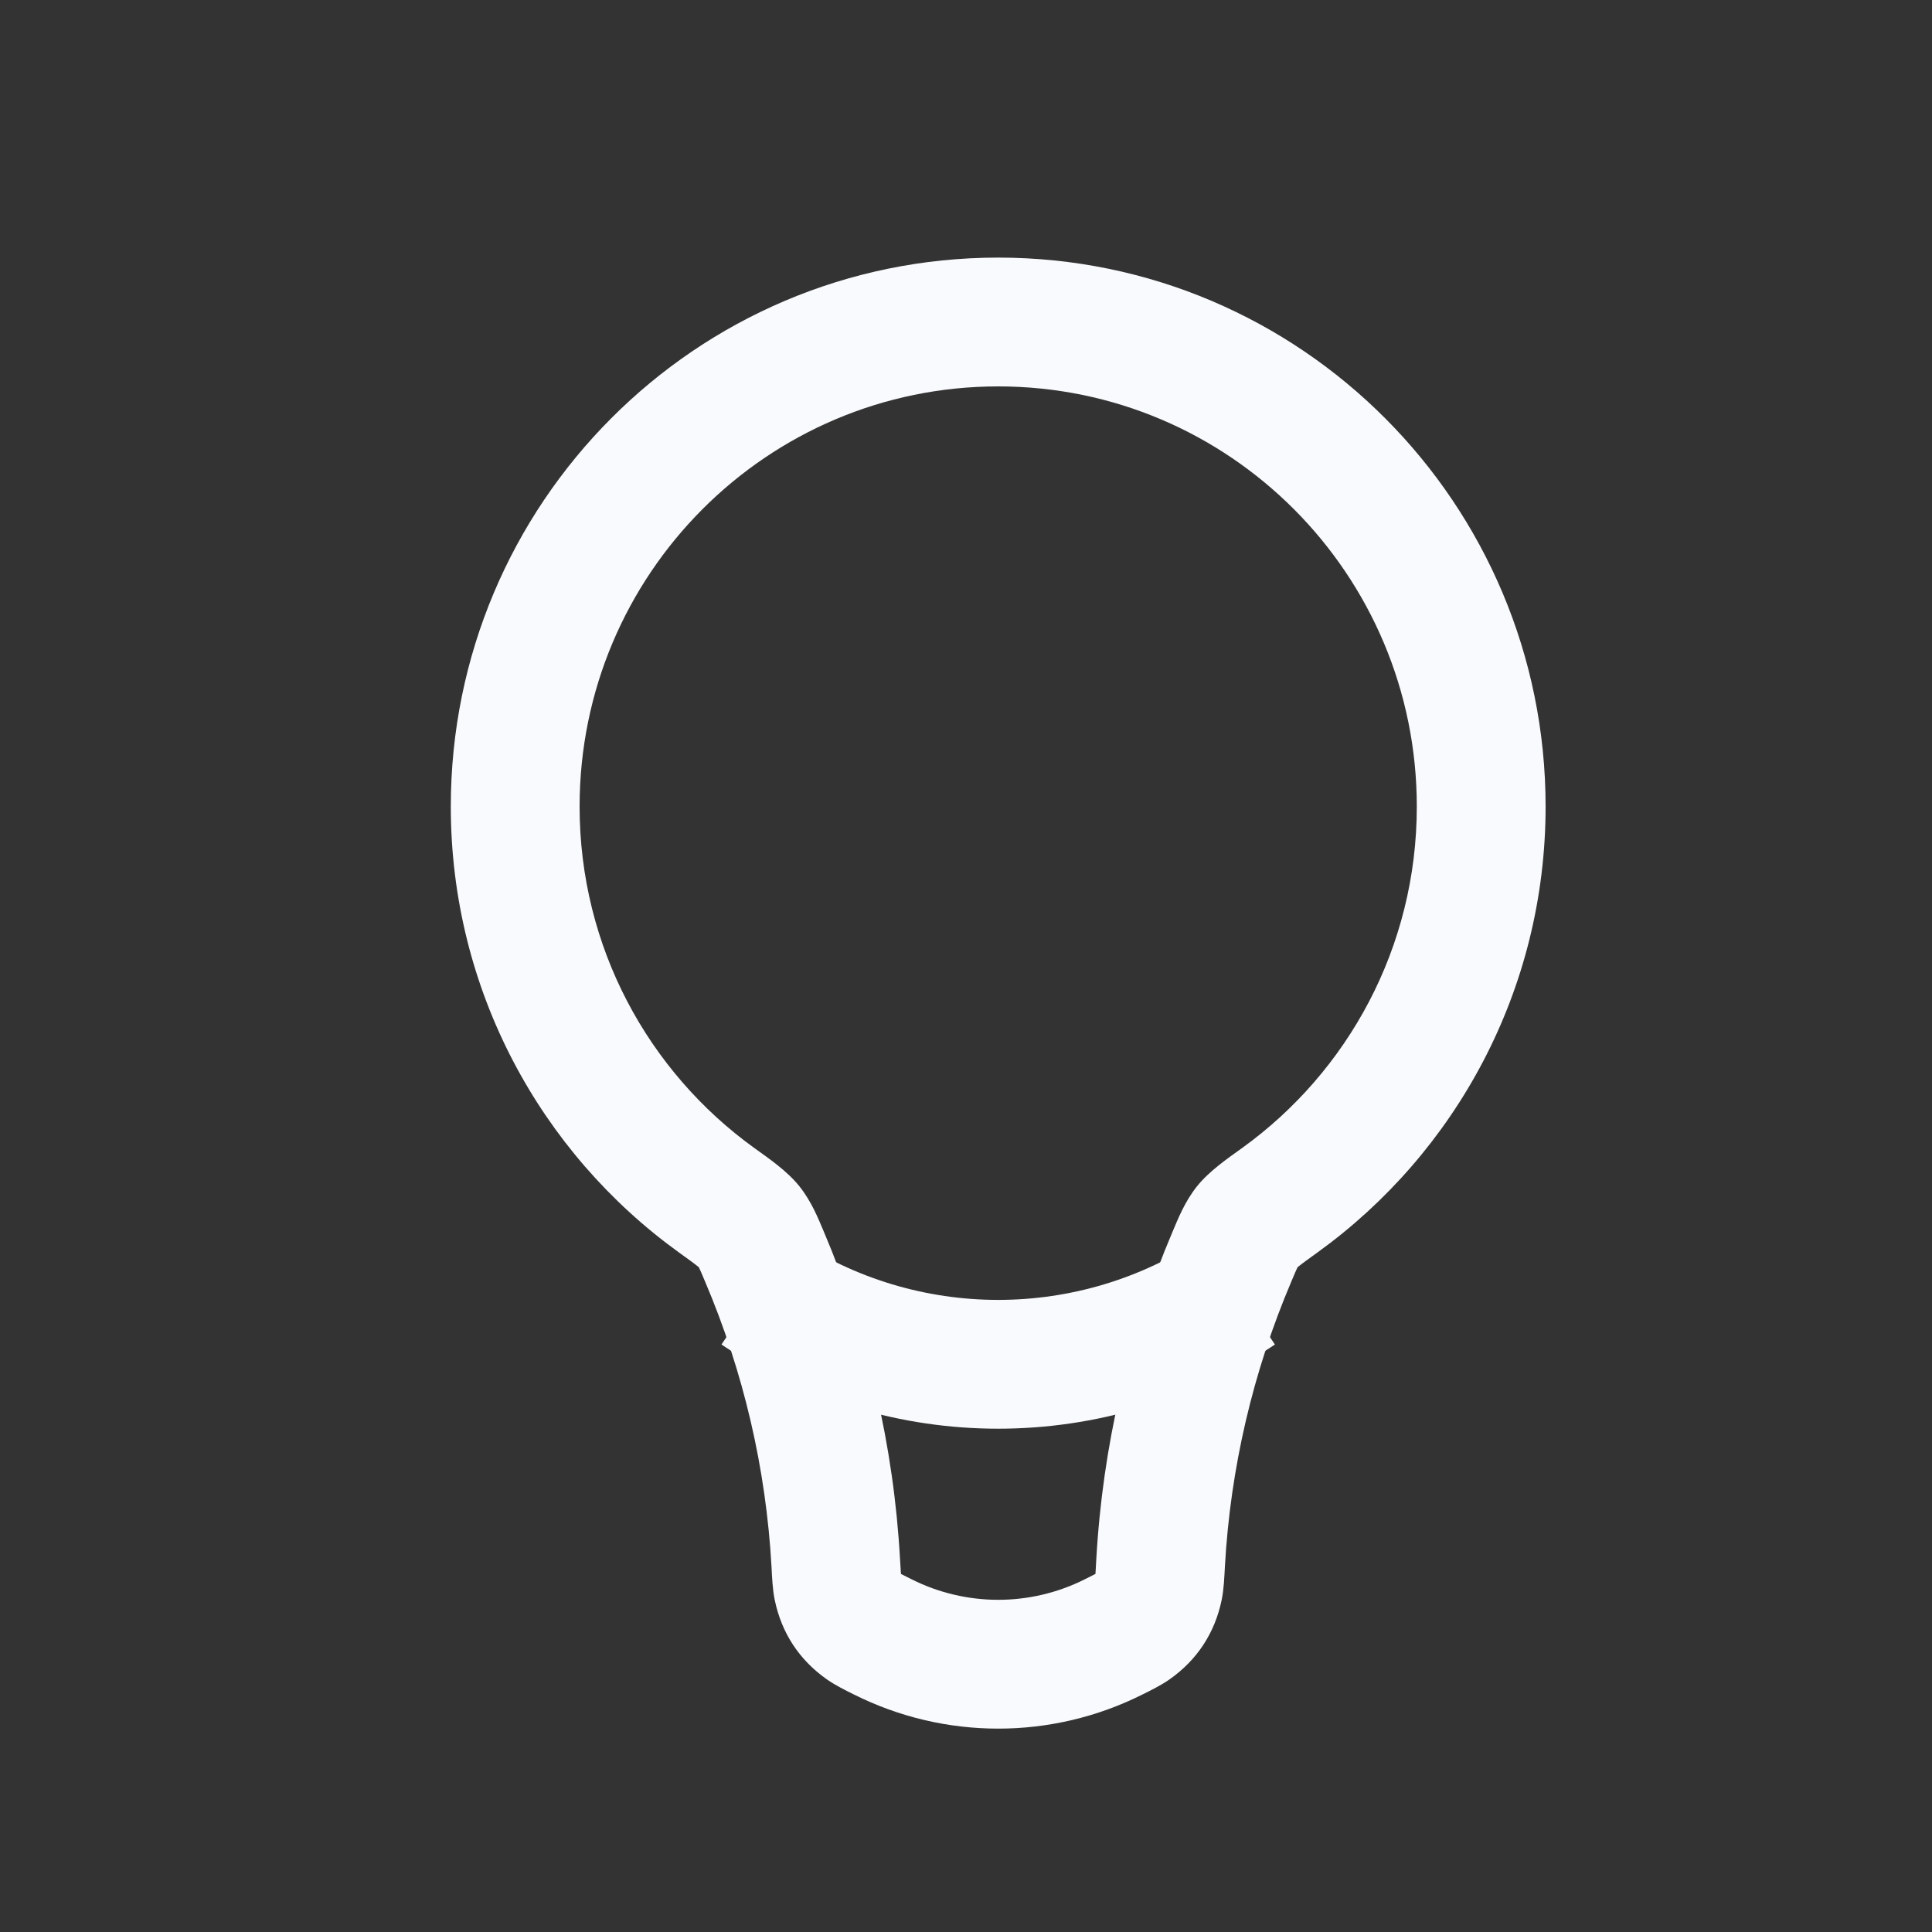 <svg width="30" height="30" viewBox="0 0 30 30" fill="none" xmlns="http://www.w3.org/2000/svg">
    <rect x="0" y="0" width="30" height="30" fill="#333333" stroke="none"/>
    <path
        d="M23 12.524L24 12.524V12.524H23ZM8 12.524H7V12.524L8 12.524ZM17.586 25.258L17.011 24.44L17.586 25.258ZM18.022 24.273L19.02 24.328L18.022 24.273ZM17.991 24.642L17.011 24.44L17.991 24.642ZM12.978 24.273L13.976 24.217L12.978 24.273ZM13.009 24.642L13.989 24.44L13.009 24.642ZM13.414 25.258L12.839 26.077L13.414 25.258ZM19.129 19.513L18.209 19.122L19.129 19.513ZM19.874 18.636L20.459 19.447L19.874 18.636ZM19.367 19.047L20.148 19.671L19.367 19.047ZM11.126 18.636L11.711 17.825L11.126 18.636ZM11.871 19.513L10.95 19.904L11.871 19.513ZM11.633 19.047L12.415 18.423L11.633 19.047ZM22 12.524C22 12.524 22 12.524 22 12.524C22 12.524 22 12.524 22 12.524V12.524V12.524V12.524V12.524V12.524V12.524V12.524C22 12.524 22 12.524 22 12.524C22 12.524 22 12.524 22 12.524C22 12.524 22 12.524 22 12.524C22 12.524 22 12.524 22 12.524C22 12.524 22 12.524 22 12.524V12.524C22 12.524 22 12.524 22 12.524C22 12.524 22 12.524 22 12.524C22 12.524 22 12.524 22 12.524C22 12.524 22 12.524 22 12.524V12.524C22 12.524 22 12.524 22 12.524C22 12.524 22 12.524 22 12.524C22 12.524 22 12.524 22 12.524V12.524C22 12.524 22 12.524 22 12.524C22 12.524 22 12.524 22 12.524C22 12.524 22 12.524 22 12.524C22 12.524 22 12.524 22 12.524V12.524C22 12.524 22 12.524 22 12.524C22 12.524 22 12.524 22 12.524C22 12.524 22 12.524 22 12.524C22 12.524 22 12.524 22 12.524C22 12.524 22 12.524 22 12.524V12.524V12.524V12.524V12.524V12.524V12.524V12.524C22 12.524 22 12.524 22 12.524C22 12.524 22 12.524 22 12.524H24C24 12.524 24 12.524 24 12.524C24 12.524 24 12.524 24 12.524V12.524V12.524V12.524V12.524V12.524V12.524V12.524C24 12.524 24 12.524 24 12.524C24 12.524 24 12.524 24 12.524C24 12.524 24 12.524 24 12.524C24 12.524 24 12.524 24 12.524C24 12.524 24 12.524 24 12.524V12.524C24 12.524 24 12.524 24 12.524C24 12.524 24 12.524 24 12.524C24 12.524 24 12.524 24 12.524C24 12.524 24 12.524 24 12.524V12.524C24 12.524 24 12.524 24 12.524C24 12.524 24 12.524 24 12.524C24 12.524 24 12.524 24 12.524V12.524C24 12.524 24 12.524 24 12.524C24 12.524 24 12.524 24 12.524C24 12.524 24 12.524 24 12.524C24 12.524 24 12.524 24 12.524V12.524C24 12.524 24 12.524 24 12.524C24 12.524 24 12.524 24 12.524C24 12.524 24 12.524 24 12.524C24 12.524 24 12.524 24 12.524C24 12.524 24 12.524 24 12.524V12.524V12.524V12.524V12.524V12.524V12.524V12.524C24 12.524 24 12.524 24 12.524C24 12.524 24 12.524 24 12.524H22ZM15.5 6C19.087 6 22 8.918 22 12.524H24C24 7.819 20.197 4 15.5 4V6ZM9 12.524C9 8.918 11.913 6 15.5 6V4C10.803 4 7 7.819 7 12.524H9ZM9 12.524C9 12.524 9 12.524 9 12.524C9 12.524 9 12.524 9 12.524V12.524V12.524V12.524V12.524V12.524V12.524V12.524C9 12.524 9 12.524 9 12.524C9 12.524 9 12.524 9 12.524C9 12.524 9 12.524 9 12.524C9 12.524 9 12.524 9 12.524C9 12.524 9 12.524 9 12.524V12.524C9 12.524 9 12.524 9 12.524C9 12.524 9 12.524 9 12.524C9 12.524 9 12.524 9 12.524C9 12.524 9 12.524 9 12.524V12.524C9 12.524 9 12.524 9 12.524C9 12.524 9 12.524 9 12.524C9 12.524 9 12.524 9 12.524V12.524C9 12.524 9 12.524 9 12.524C9 12.524 9 12.524 9 12.524C9 12.524 9 12.524 9 12.524C9 12.524 9 12.524 9 12.524V12.524C9 12.524 9 12.524 9 12.524C9 12.524 9 12.524 9 12.524C9 12.524 9 12.524 9 12.524C9 12.524 9 12.524 9 12.524C9 12.524 9 12.524 9 12.524V12.524V12.524V12.524V12.524V12.524V12.524V12.524C9 12.524 9 12.524 9 12.524C9 12.524 9 12.524 9 12.524H7C7 12.524 7 12.524 7 12.524C7 12.524 7 12.524 7 12.524V12.524V12.524V12.524V12.524V12.524V12.524V12.524C7 12.524 7 12.524 7 12.524C7 12.524 7 12.524 7 12.524C7 12.524 7 12.524 7 12.524C7 12.524 7 12.524 7 12.524C7 12.524 7 12.524 7 12.524V12.524C7 12.524 7 12.524 7 12.524C7 12.524 7 12.524 7 12.524C7 12.524 7 12.524 7 12.524C7 12.524 7 12.524 7 12.524V12.524C7 12.524 7 12.524 7 12.524C7 12.524 7 12.524 7 12.524C7 12.524 7 12.524 7 12.524V12.524C7 12.524 7 12.524 7 12.524C7 12.524 7 12.524 7 12.524C7 12.524 7 12.524 7 12.524C7 12.524 7 12.524 7 12.524V12.524C7 12.524 7 12.524 7 12.524C7 12.524 7 12.524 7 12.524C7 12.524 7 12.524 7 12.524C7 12.524 7 12.524 7 12.524C7 12.524 7 12.524 7 12.524V12.524V12.524V12.524V12.524V12.524V12.524V12.524C7 12.524 7 12.524 7 12.524C7 12.524 7 12.524 7 12.524H9ZM11.711 17.825C10.068 16.64 9 14.707 9 12.524L7 12.524C7 15.375 8.398 17.901 10.541 19.447L11.711 17.825ZM13.976 24.217C13.879 22.461 13.477 20.737 12.791 19.122L10.95 19.904C11.546 21.306 11.895 22.803 11.98 24.328L13.976 24.217ZM16.845 24.523C15.999 24.948 15.001 24.948 14.155 24.523L13.258 26.311C14.669 27.019 16.331 27.019 17.742 26.311L16.845 24.523ZM18.209 19.122C17.523 20.737 17.121 22.461 17.023 24.217L19.02 24.328C19.105 22.803 19.454 21.306 20.05 19.904L18.209 19.122ZM22 12.524C22 14.707 20.932 16.64 19.289 17.825L20.459 19.447C22.602 17.901 24 15.375 24 12.524L22 12.524ZM17.742 26.311C17.865 26.25 18.025 26.172 18.161 26.077L17.011 24.44C17.028 24.428 17.033 24.427 17.004 24.443C16.971 24.46 16.927 24.482 16.845 24.523L17.742 26.311ZM17.023 24.217C17.018 24.321 17.014 24.381 17.011 24.426C17.007 24.47 17.006 24.465 17.011 24.44L18.97 24.844C19.004 24.68 19.012 24.485 19.02 24.328L17.023 24.217ZM18.161 26.077C18.589 25.776 18.864 25.356 18.97 24.844L17.011 24.44C17.009 24.452 17.007 24.457 17.007 24.455C17.008 24.453 17.01 24.448 17.014 24.442C17.018 24.436 17.022 24.432 17.023 24.431C17.024 24.43 17.021 24.433 17.011 24.44L18.161 26.077ZM11.98 24.328C11.988 24.485 11.996 24.68 12.03 24.844L13.989 24.44C13.994 24.465 13.993 24.47 13.989 24.426C13.986 24.381 13.982 24.321 13.976 24.217L11.98 24.328ZM14.155 24.523C14.073 24.482 14.028 24.46 13.996 24.443C13.967 24.427 13.972 24.428 13.989 24.44L12.839 26.077C12.975 26.172 13.135 26.25 13.258 26.311L14.155 24.523ZM12.03 24.844C12.136 25.356 12.411 25.776 12.839 26.077L13.989 24.44C13.979 24.433 13.976 24.43 13.977 24.431C13.978 24.432 13.982 24.436 13.986 24.442C13.99 24.448 13.992 24.453 13.993 24.455C13.993 24.457 13.991 24.452 13.989 24.44L12.03 24.844ZM20.05 19.904C20.076 19.842 20.096 19.796 20.113 19.755C20.131 19.715 20.142 19.69 20.151 19.672C20.166 19.642 20.163 19.652 20.148 19.671L18.585 18.423C18.396 18.661 18.292 18.927 18.209 19.122L20.05 19.904ZM19.289 17.825C19.067 17.985 18.779 18.181 18.585 18.423L20.148 19.671C20.122 19.704 20.11 19.707 20.168 19.662C20.227 19.614 20.311 19.554 20.459 19.447L19.289 17.825ZM10.541 19.447C10.689 19.554 10.773 19.614 10.832 19.662C10.89 19.707 10.878 19.704 10.852 19.671L12.415 18.423C12.222 18.181 11.933 17.985 11.711 17.825L10.541 19.447ZM12.791 19.122C12.708 18.927 12.604 18.661 12.415 18.423L10.852 19.671C10.837 19.652 10.834 19.642 10.849 19.672C10.858 19.69 10.869 19.715 10.887 19.755C10.905 19.796 10.924 19.842 10.95 19.904L12.791 19.122Z"
        fill="#F9FAFD" />
    <path d="M19.24 20.047V20.047C16.977 21.564 14.022 21.564 11.76 20.047V20.047"
        stroke="#F9FAFD" stroke-width="2" />
</svg>
    